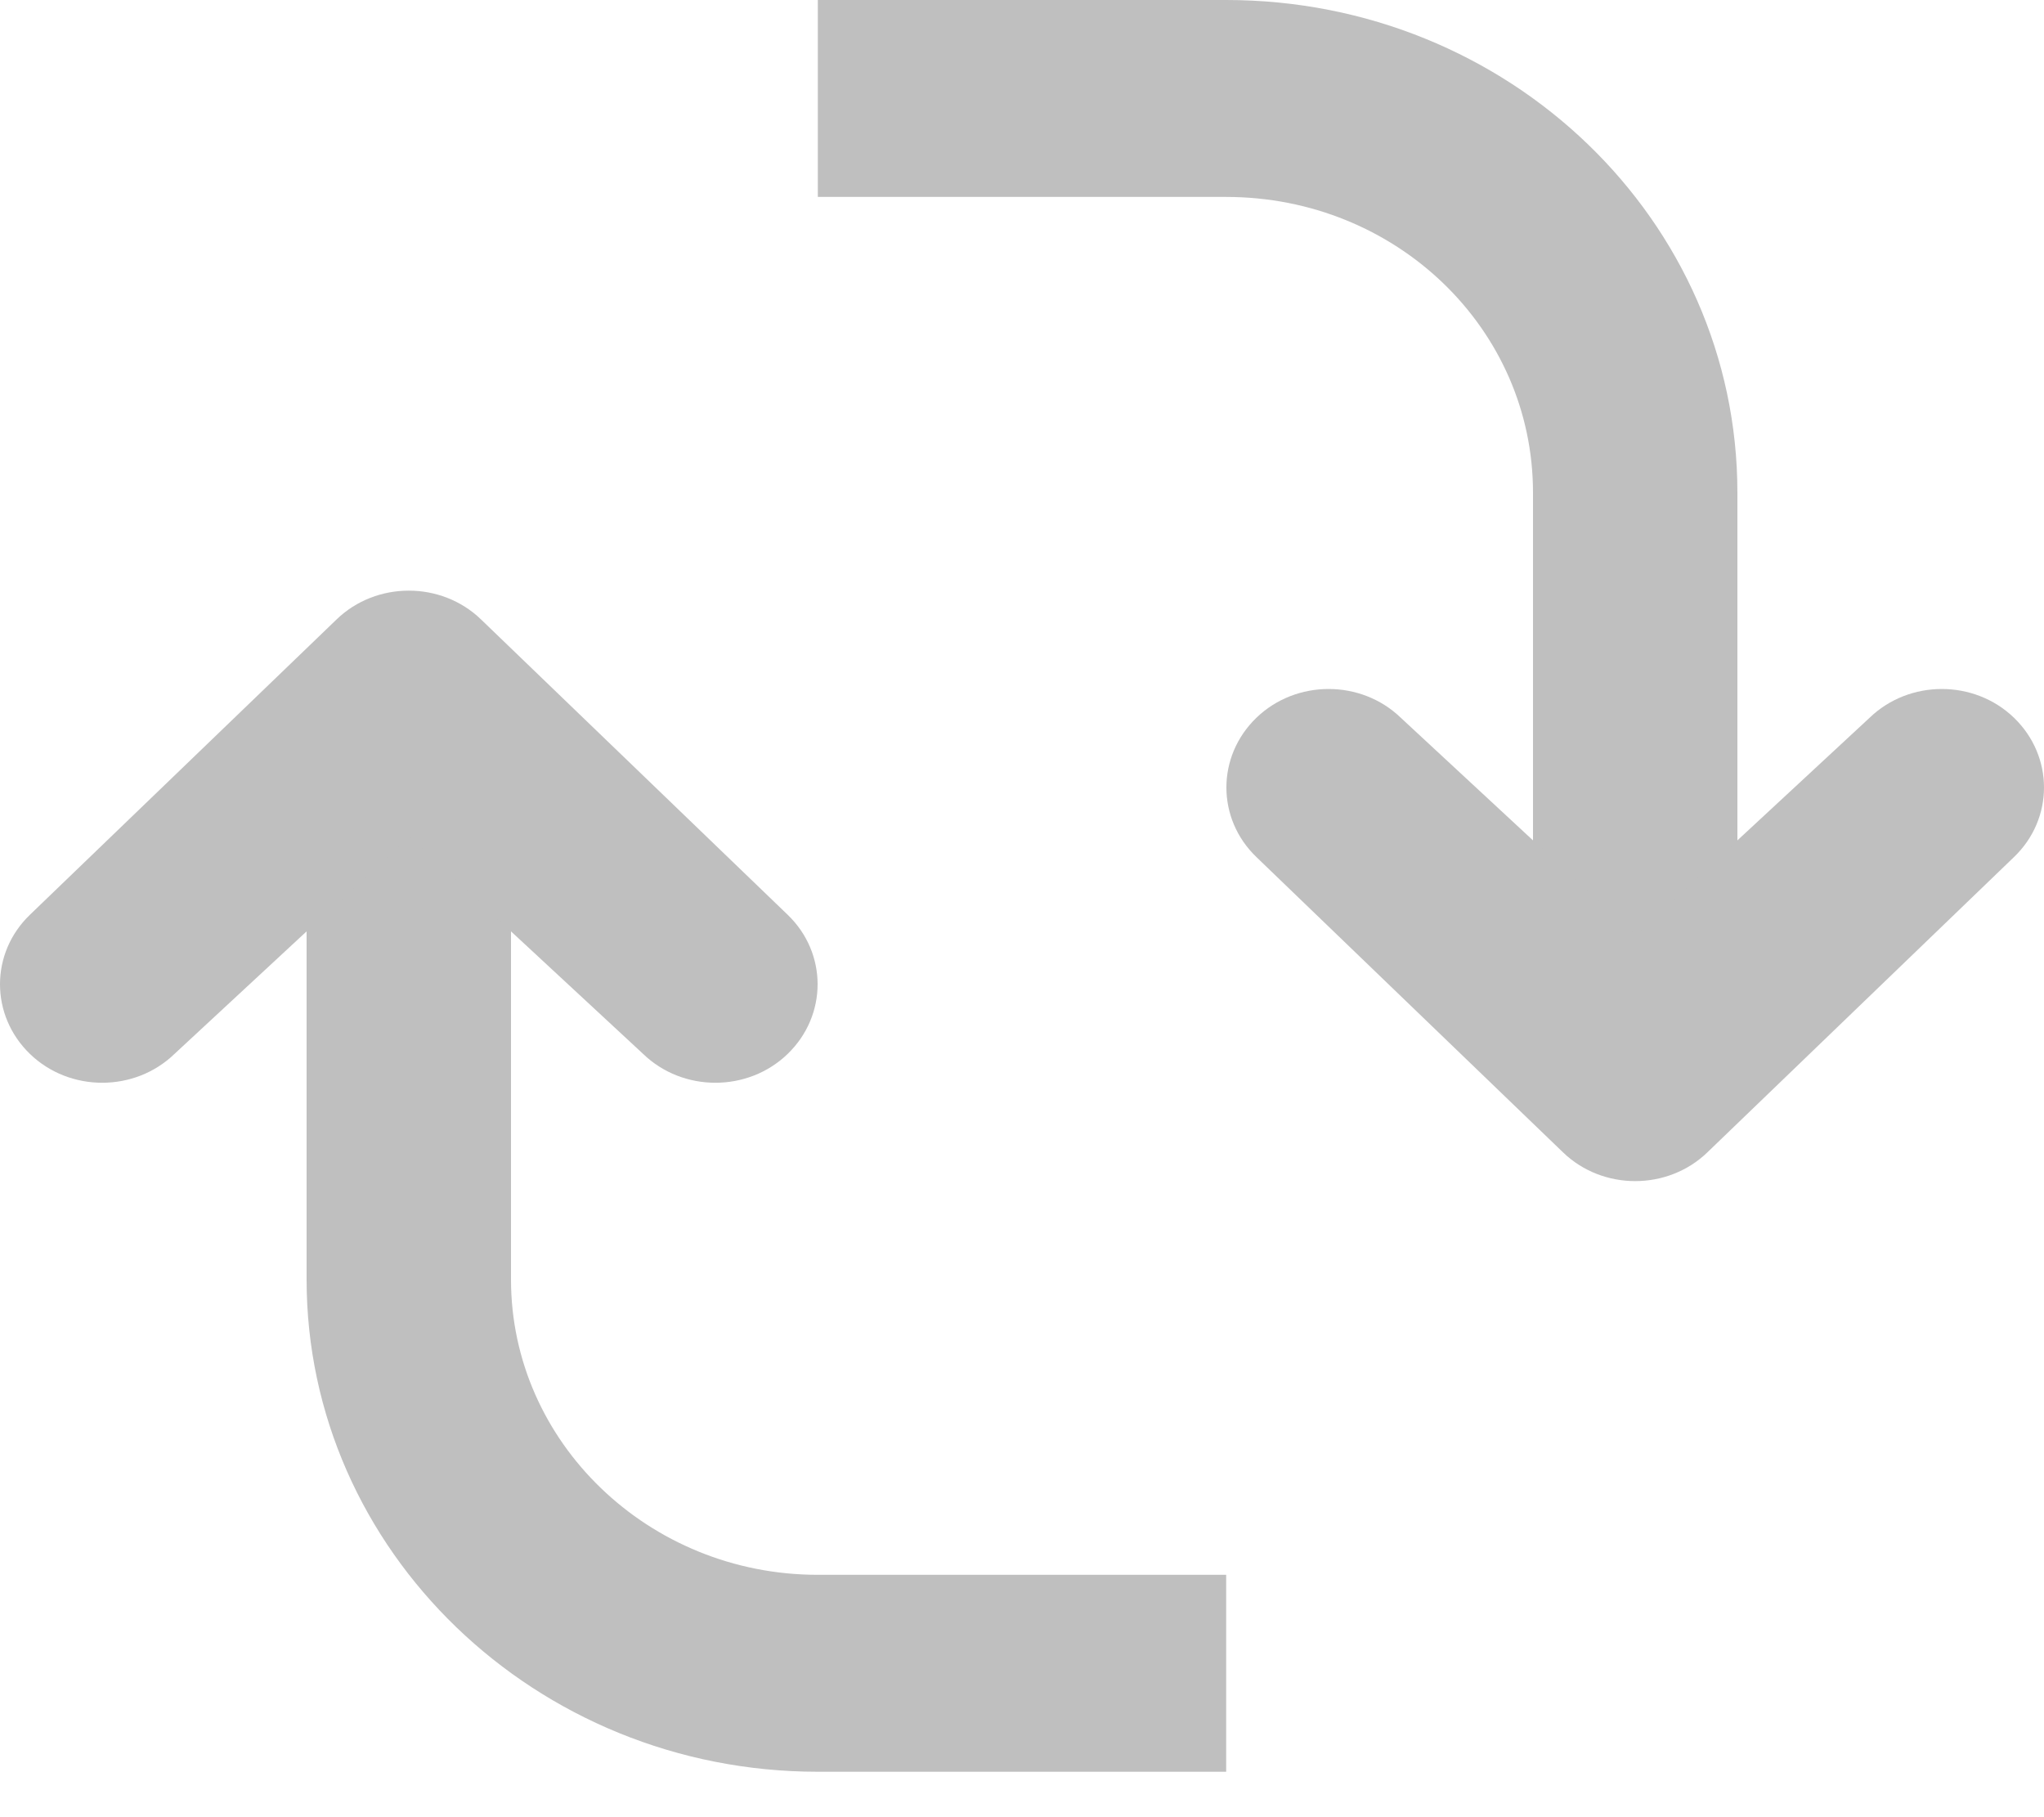 <svg width="9" height="8" viewBox="0 0 9 8" fill="none" xmlns="http://www.w3.org/2000/svg">
<path fill-rule="evenodd" clip-rule="evenodd" d="M3.601 0.867H5.399C6.147 0.867 6.75 1.447 6.75 2.169V4.761H7.65V2.169C7.65 0.969 6.643 0 5.399 0H3.601L3.601 0.867ZM5.399 6.933H3.601C2.856 6.933 2.25 6.349 2.25 5.633V3.467H1.35V5.633C1.35 6.827 2.359 7.8 3.601 7.8H5.399L5.399 6.933Z" fill="#BFBFBF"/>
<path fill-rule="evenodd" clip-rule="evenodd" d="M2.118 2.727C1.943 2.558 1.657 2.558 1.482 2.727L0.132 4.027C-0.044 4.196 -0.044 4.47 0.132 4.64C0.307 4.809 0.593 4.809 0.768 4.64L1.8 3.683L2.832 4.64C3.007 4.809 3.293 4.809 3.468 4.64C3.644 4.47 3.644 4.196 3.468 4.027L2.118 2.727Z" fill="#BFBFBF"/>
<path fill-rule="evenodd" clip-rule="evenodd" d="M7.2 4.117L6.168 3.16C5.993 2.991 5.707 2.991 5.532 3.16C5.356 3.33 5.356 3.604 5.532 3.773L6.882 5.073C7.057 5.242 7.343 5.242 7.518 5.073L8.868 3.773C9.044 3.604 9.044 3.33 8.868 3.16C8.693 2.991 8.407 2.991 8.232 3.16L7.2 4.117Z" fill="#BFBFBF"/>
</svg>